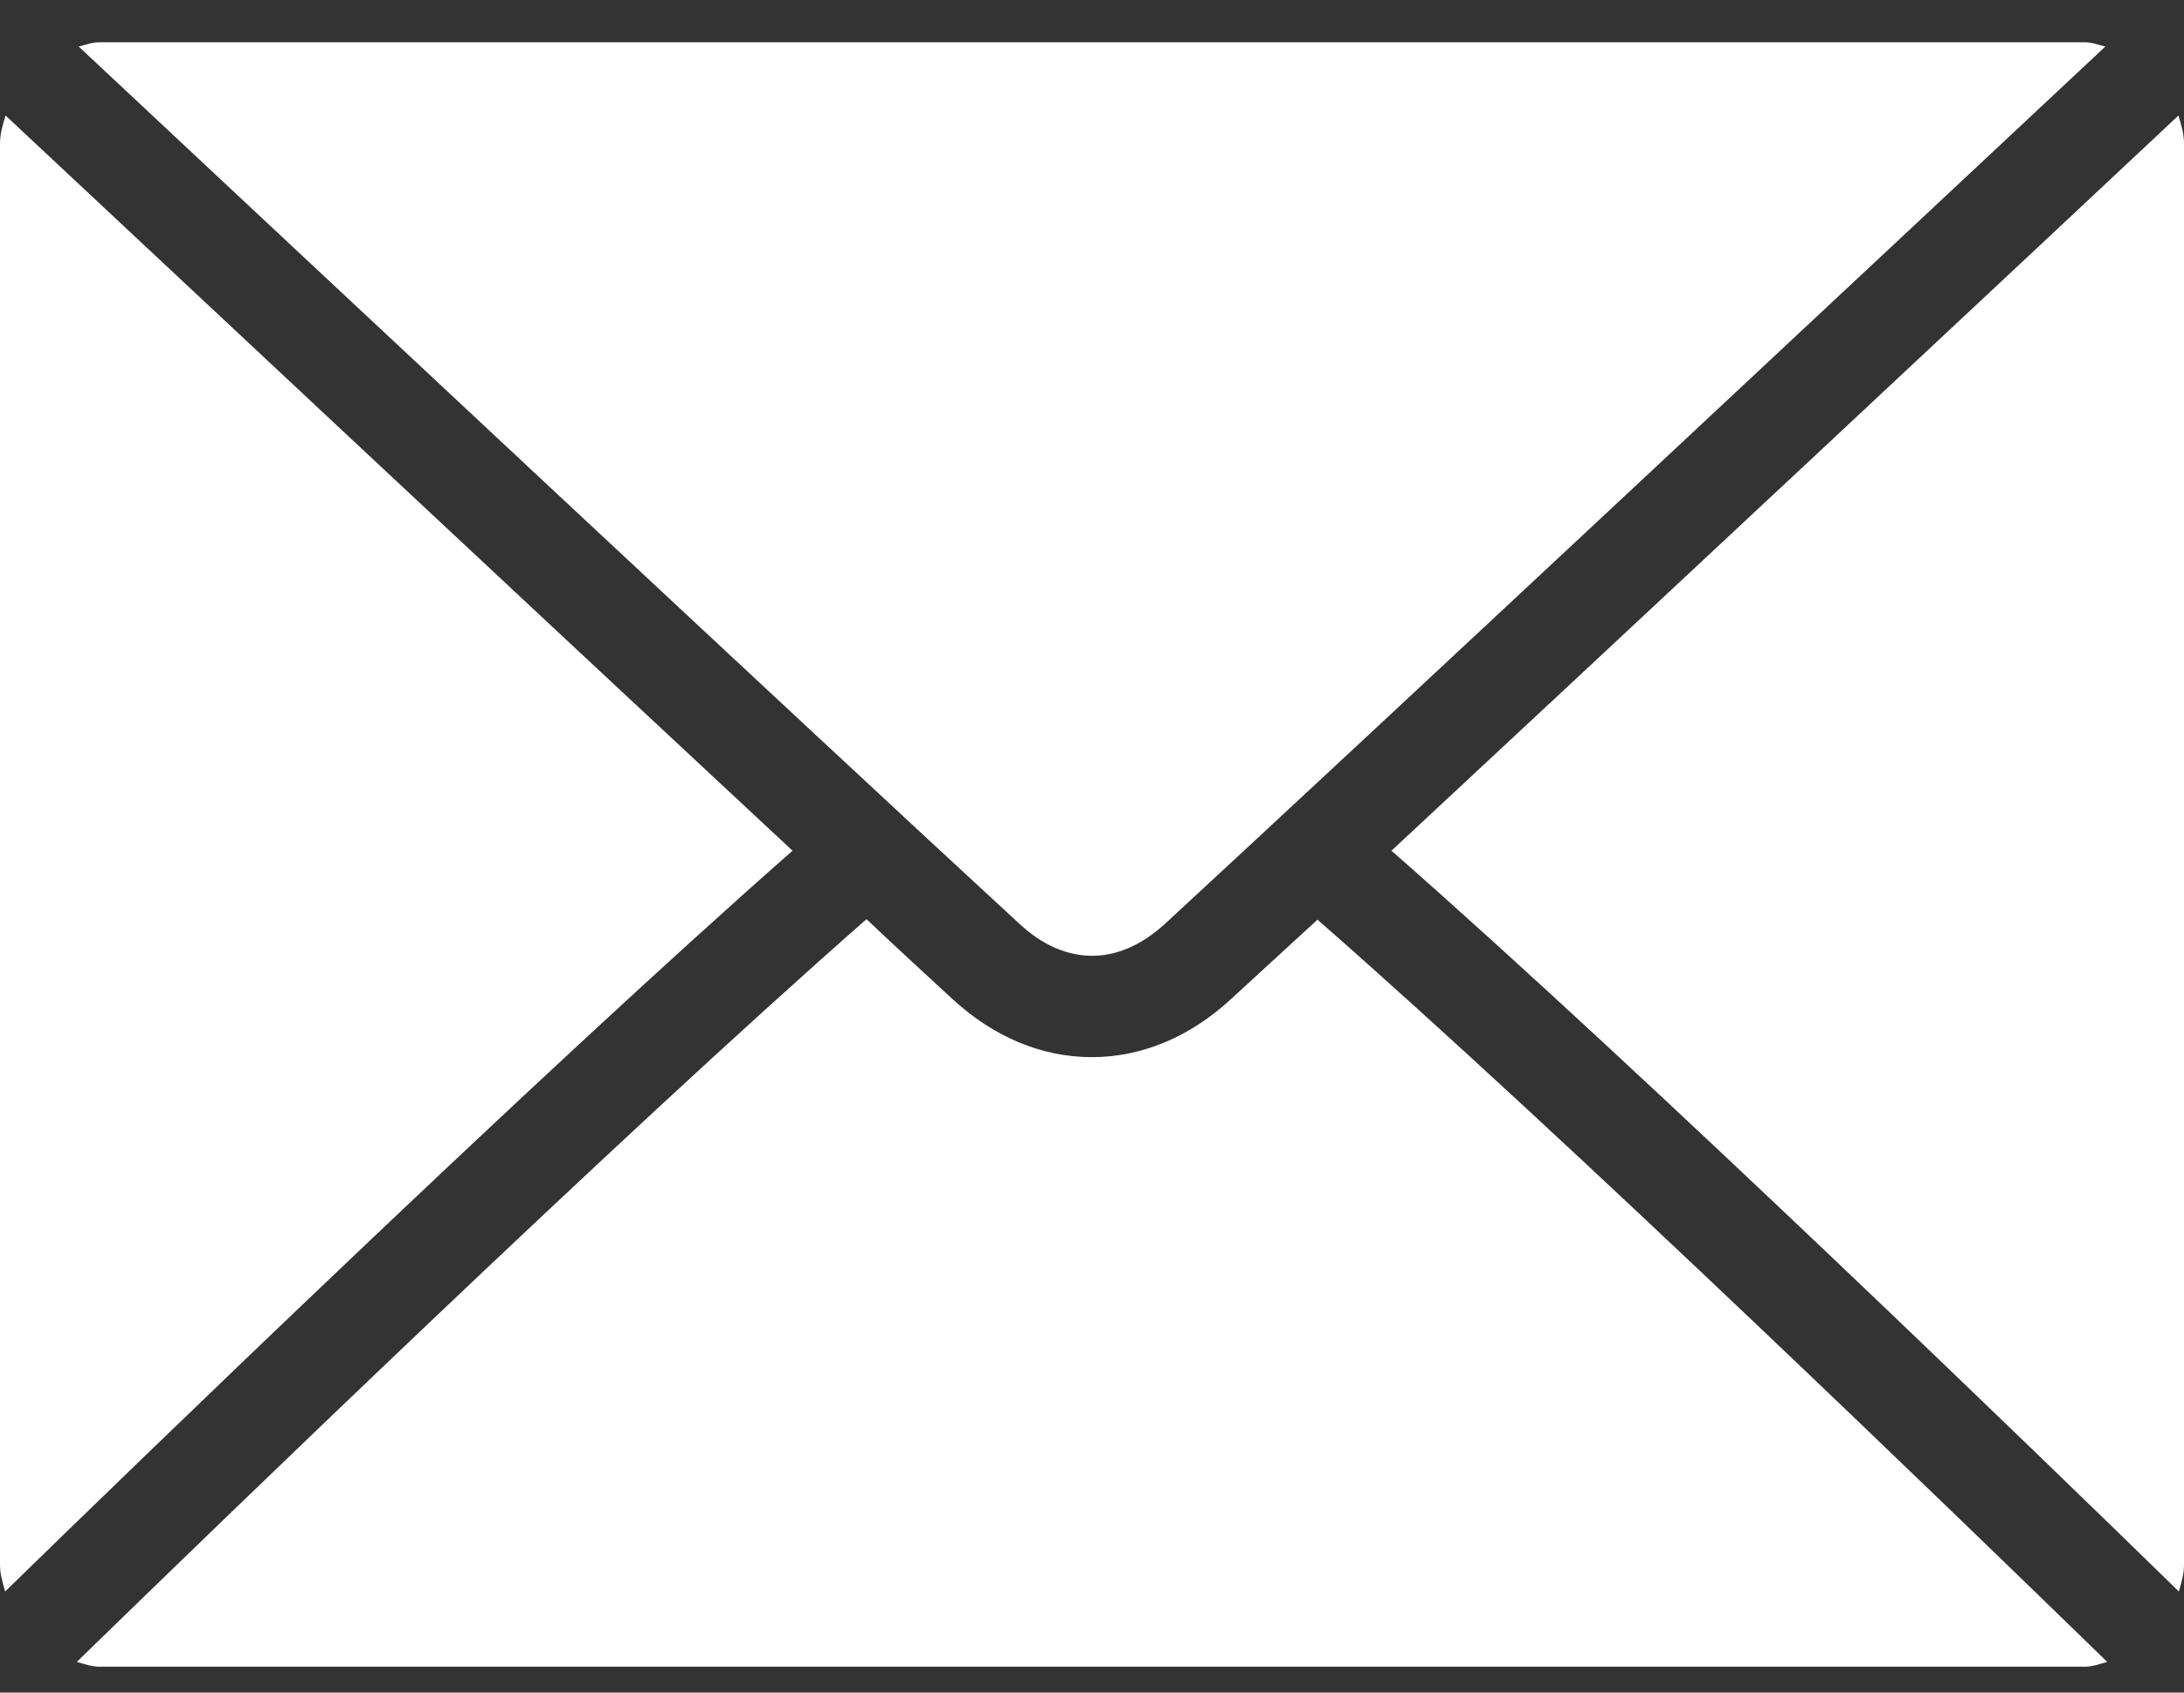 <svg width="40" height="31" viewBox="0 0 40 31" fill="none" xmlns="http://www.w3.org/2000/svg">
<rect x="0" y="0" width="40" height="31" fill="#333333" stroke="none"/>
<g clip-path="url(#clip0_174:13)">
<path d="M20.004 17.506C20.575 17.506 21.036 17.193 21.325 16.931C24.973 13.567 35.414 3.798 38.56 0.852C38.44 0.826 38.321 0.774 38.185 0.774H1.816C1.679 0.774 1.56 0.826 1.441 0.852C4.586 3.798 15.027 13.567 18.683 16.931C18.965 17.193 19.425 17.506 20.004 17.506Z" fill="white"/>
<path d="M22.536 18.308C21.786 18.996 20.908 19.362 19.996 19.362C19.084 19.362 18.206 18.996 17.456 18.308C17.021 17.907 16.467 17.401 15.87 16.835C11.251 20.887 3.921 27.99 1.406 30.439C1.543 30.474 1.671 30.526 1.816 30.526H38.185C38.33 30.526 38.457 30.474 38.594 30.439C36.079 27.99 28.749 20.887 24.13 16.844C23.524 17.401 22.97 17.907 22.536 18.308Z" fill="white"/>
<path d="M0.102 2.116C0.051 2.282 0 2.447 0 2.63V28.662C0 28.836 0.051 28.984 0.094 29.149C2.523 26.779 9.81 19.72 14.515 15.581C9.793 11.188 2.514 4.373 0.102 2.116Z" fill="white"/>
<path d="M25.485 15.581C30.19 19.711 37.477 26.779 39.906 29.149C39.949 28.993 40 28.836 40 28.662V2.63C40 2.447 39.949 2.282 39.898 2.116C37.494 4.373 30.207 11.188 25.485 15.581Z" fill="white"/>
</g>
<defs>
<clipPath id="clip0_174:13">
<rect width="40" height="29.744" fill="white" transform="translate(0 0.774)"/>
</clipPath>
</defs>
</svg>
